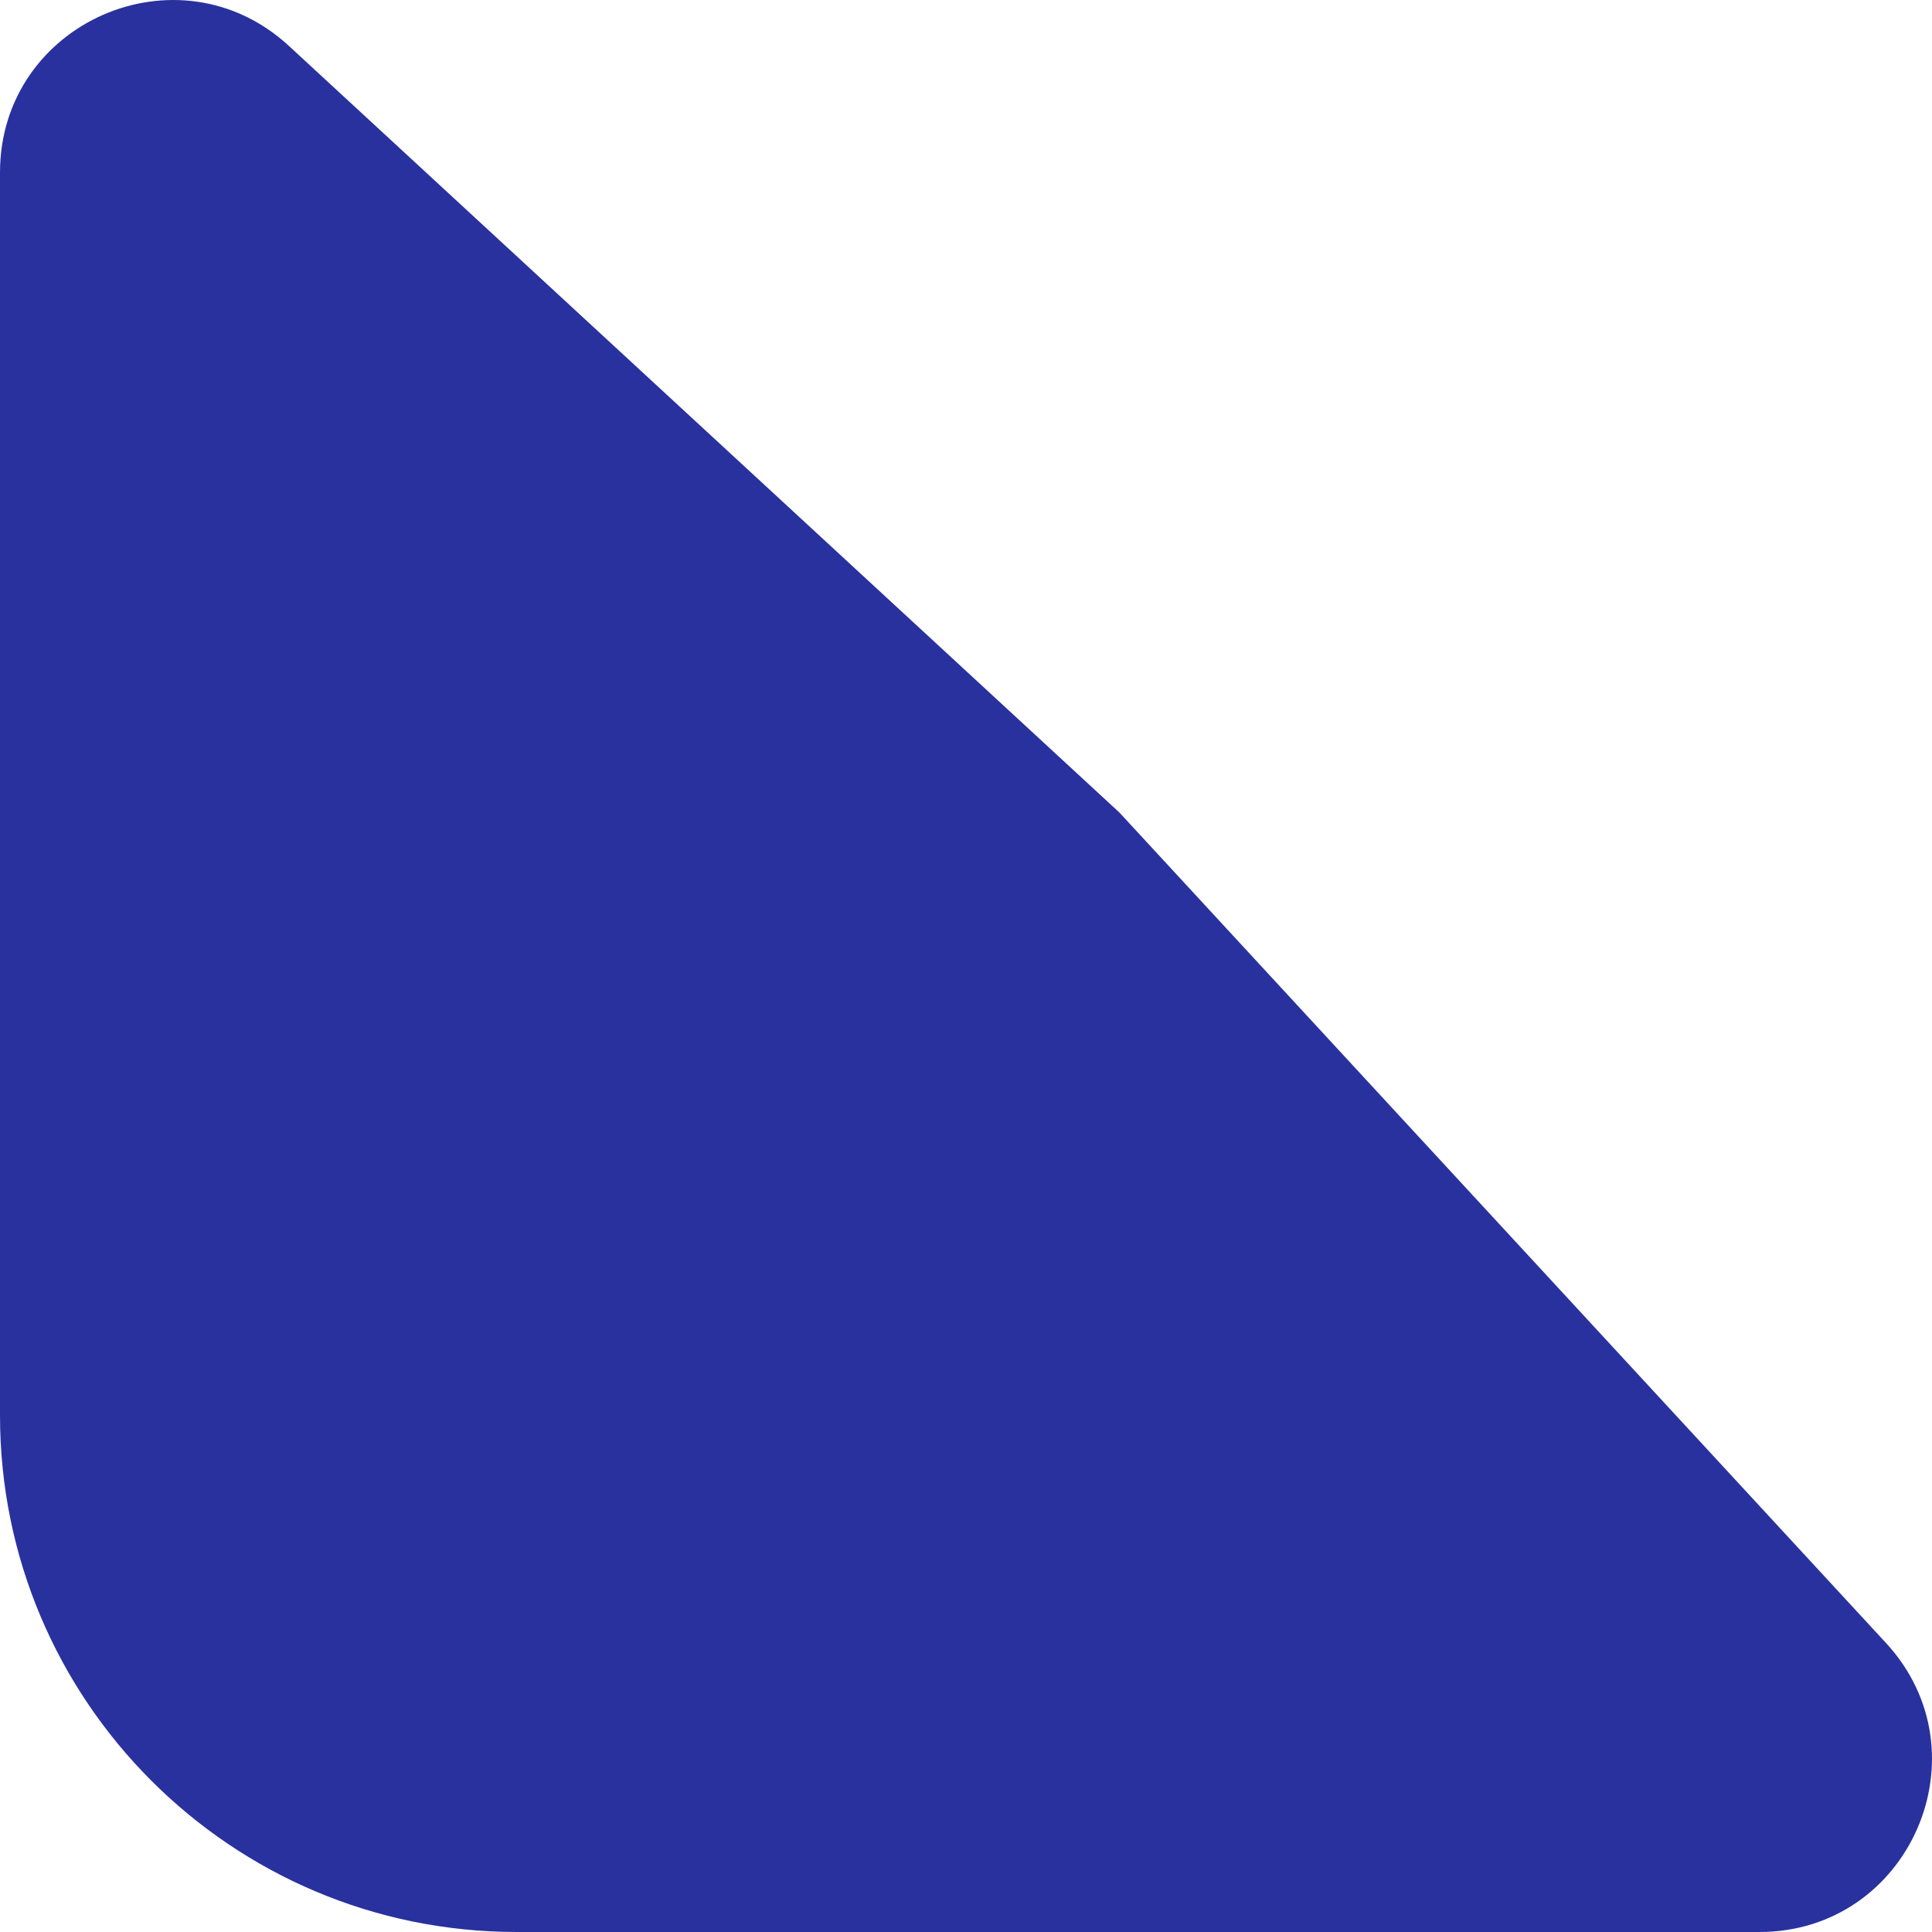 <svg width="45" height="45" viewBox="0 0 45 45" fill="none" xmlns="http://www.w3.org/2000/svg">
<path d="M0 4.019C0 0.522 4.163 -1.3 6.732 1.072L26.074 18.926L43.928 38.268C46.3 40.837 44.477 45 40.981 45H12.034C5.388 45 0 39.612 0 32.966V4.019Z" fill="#29319F"/>
</svg>
